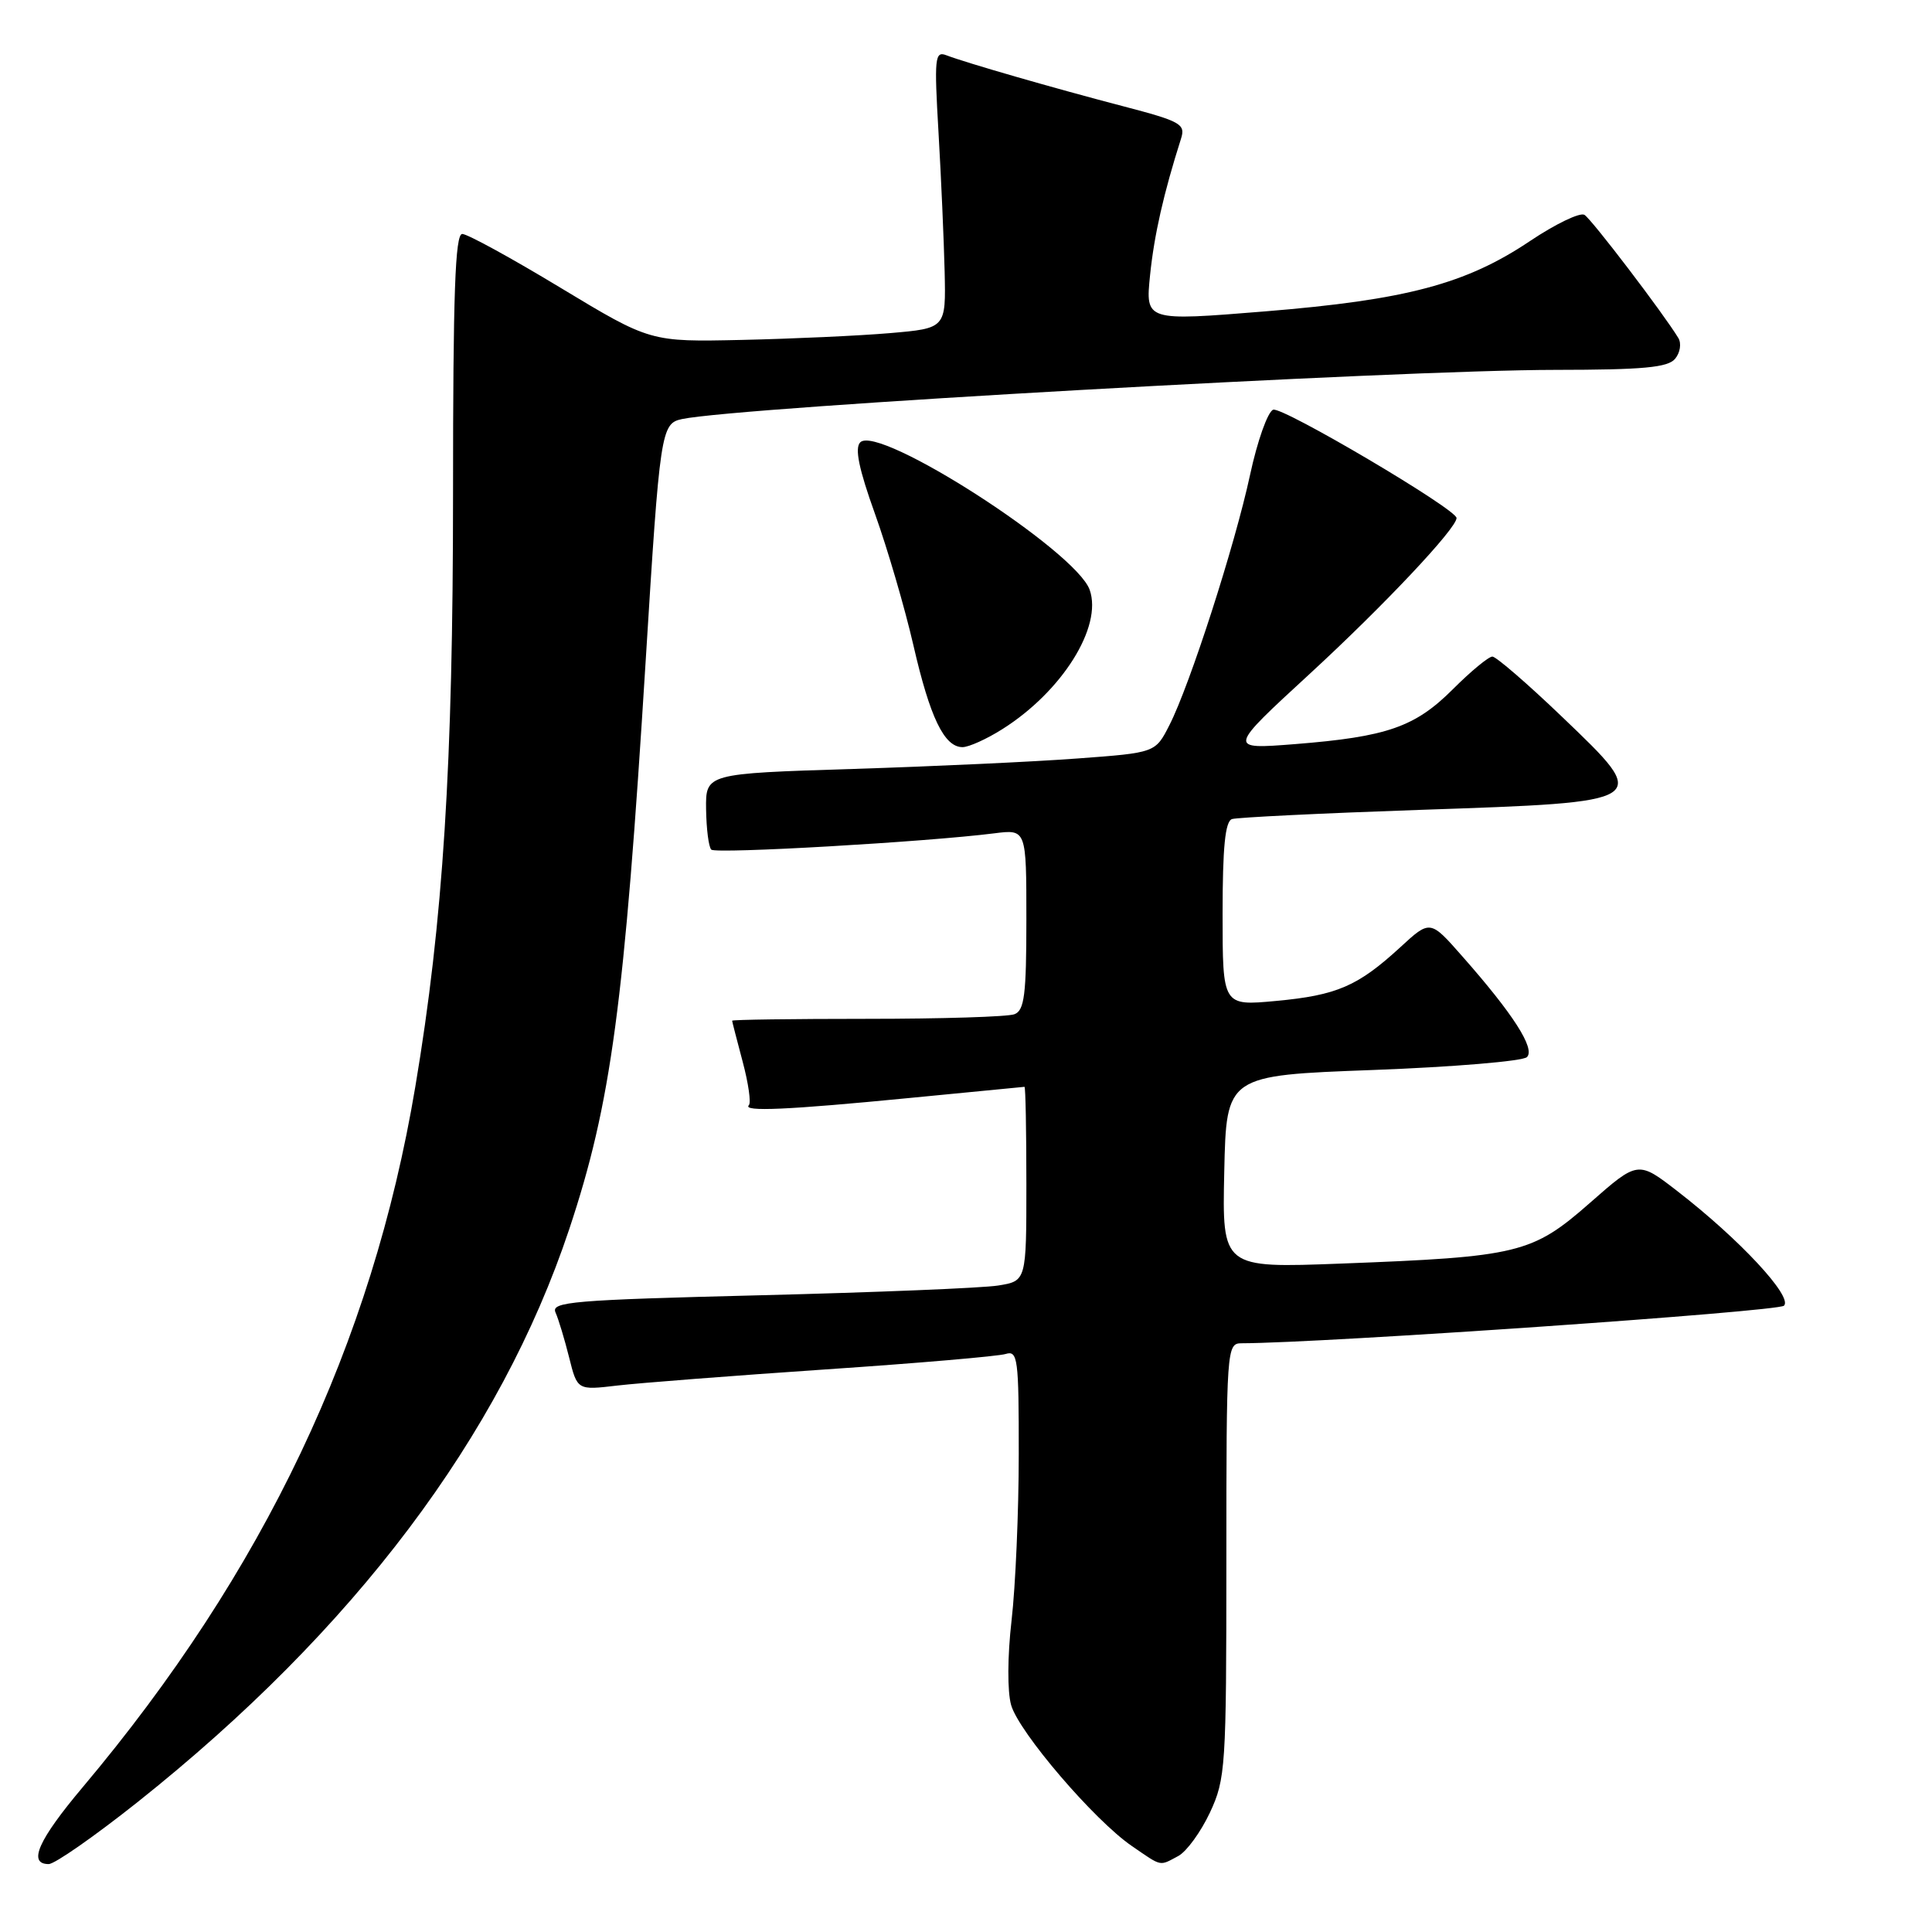 <?xml version="1.0" encoding="UTF-8" standalone="no"?>
<!DOCTYPE svg PUBLIC "-//W3C//DTD SVG 1.1//EN" "http://www.w3.org/Graphics/SVG/1.1/DTD/svg11.dtd" >
<svg xmlns="http://www.w3.org/2000/svg" xmlns:xlink="http://www.w3.org/1999/xlink" version="1.1" viewBox="0 0 256 256">
 <g >
 <path fill="currentColor"
d=" M 18.20 238.81 C 46.95 215.95 66.30 190.27 75.43 162.86 C 80.98 146.19 82.72 133.24 85.56 87.50 C 87.44 57.12 87.59 56.12 90.36 55.53 C 97.87 53.93 185.19 49.02 206.13 49.01 C 217.71 49.00 221.01 48.70 221.96 47.54 C 222.63 46.74 222.82 45.51 222.39 44.79 C 220.44 41.57 210.91 29.06 209.95 28.47 C 209.36 28.11 206.12 29.67 202.73 31.94 C 194.26 37.63 186.32 39.74 167.63 41.26 C 151.77 42.55 151.77 42.55 152.39 36.46 C 152.94 31.11 154.18 25.64 156.49 18.38 C 157.11 16.44 156.47 16.08 148.83 14.08 C 139.64 11.68 127.99 8.32 125.39 7.32 C 123.87 6.74 123.78 7.65 124.36 17.59 C 124.71 23.59 125.07 31.88 125.17 36.00 C 125.34 43.50 125.34 43.50 117.92 44.14 C 113.84 44.49 105.03 44.89 98.33 45.04 C 86.17 45.31 86.17 45.31 74.32 38.16 C 67.81 34.22 61.93 31.00 61.25 31.00 C 60.31 31.00 60.03 38.85 60.03 65.33 C 60.03 101.36 58.72 122.05 55.03 144.00 C 49.31 178.10 34.99 208.25 10.97 236.80 C 5.06 243.82 3.65 247.00 6.45 247.00 C 7.25 247.00 12.53 243.31 18.20 238.81 Z  M 156.13 245.93 C 157.23 245.34 159.11 242.75 160.32 240.18 C 162.40 235.71 162.50 234.21 162.50 206.75 C 162.50 178.67 162.55 178.00 164.50 177.99 C 175.47 177.96 235.61 173.79 236.39 173.01 C 237.58 171.82 230.49 164.20 222.27 157.84 C 217.04 153.79 217.04 153.79 210.65 159.41 C 203.03 166.10 201.19 166.54 177.72 167.43 C 161.94 168.03 161.94 168.03 162.22 155.26 C 162.50 142.50 162.50 142.50 181.92 141.78 C 192.60 141.38 201.79 140.61 202.33 140.07 C 203.45 138.95 200.51 134.36 193.74 126.69 C 189.50 121.87 189.50 121.87 185.53 125.53 C 179.92 130.68 177.14 131.88 169.08 132.63 C 162.00 133.29 162.00 133.29 162.00 121.11 C 162.00 112.25 162.34 108.83 163.25 108.53 C 163.94 108.31 175.17 107.76 188.21 107.31 C 218.98 106.26 218.85 106.35 207.02 95.02 C 202.42 90.61 198.24 87.00 197.75 87.00 C 197.25 87.00 194.90 88.94 192.53 91.31 C 187.50 96.34 183.80 97.63 171.58 98.60 C 162.66 99.30 162.66 99.30 173.62 89.22 C 183.38 80.23 193.00 70.02 193.00 68.64 C 193.00 67.47 169.89 53.83 168.70 54.29 C 167.98 54.56 166.60 58.45 165.64 62.92 C 163.63 72.26 157.67 90.77 154.94 96.11 C 153.09 99.74 153.09 99.74 142.80 100.50 C 137.13 100.93 123.72 101.55 113.00 101.89 C 93.50 102.50 93.50 102.50 93.56 107.23 C 93.60 109.83 93.90 112.24 94.25 112.58 C 94.84 113.17 122.76 111.56 131.75 110.42 C 136.00 109.88 136.00 109.88 136.00 121.83 C 136.00 131.81 135.74 133.89 134.42 134.39 C 133.55 134.73 124.77 135.00 114.92 135.00 C 105.06 135.00 97.01 135.11 97.01 135.25 C 97.02 135.39 97.65 137.84 98.41 140.69 C 99.17 143.54 99.54 146.13 99.23 146.44 C 98.33 147.34 104.43 147.06 120.50 145.49 C 128.75 144.68 135.61 144.02 135.75 144.01 C 135.89 144.01 136.00 149.79 136.00 156.87 C 136.00 169.74 136.00 169.74 132.25 170.34 C 130.19 170.67 115.99 171.25 100.70 171.63 C 75.83 172.25 72.98 172.49 73.61 173.91 C 74.00 174.78 74.81 177.46 75.41 179.86 C 76.50 184.22 76.50 184.22 81.81 183.59 C 84.73 183.25 97.11 182.29 109.31 181.46 C 121.52 180.64 132.29 179.71 133.25 179.41 C 134.86 178.91 135.00 179.98 134.99 192.68 C 134.99 200.28 134.56 210.18 134.04 214.69 C 133.49 219.46 133.47 224.14 133.98 225.93 C 135.01 229.53 145.01 241.21 149.98 244.61 C 154.03 247.39 153.58 247.29 156.13 245.93 Z  M 132.81 96.62 C 140.74 91.62 146.11 83.05 144.39 78.16 C 142.58 73.01 116.41 56.19 113.99 58.61 C 113.23 59.37 113.80 62.13 115.94 68.09 C 117.60 72.72 119.89 80.55 121.03 85.50 C 123.23 95.09 125.12 99.00 127.54 99.00 C 128.37 99.00 130.74 97.93 132.81 96.62 Z "/>
</g>
</svg>